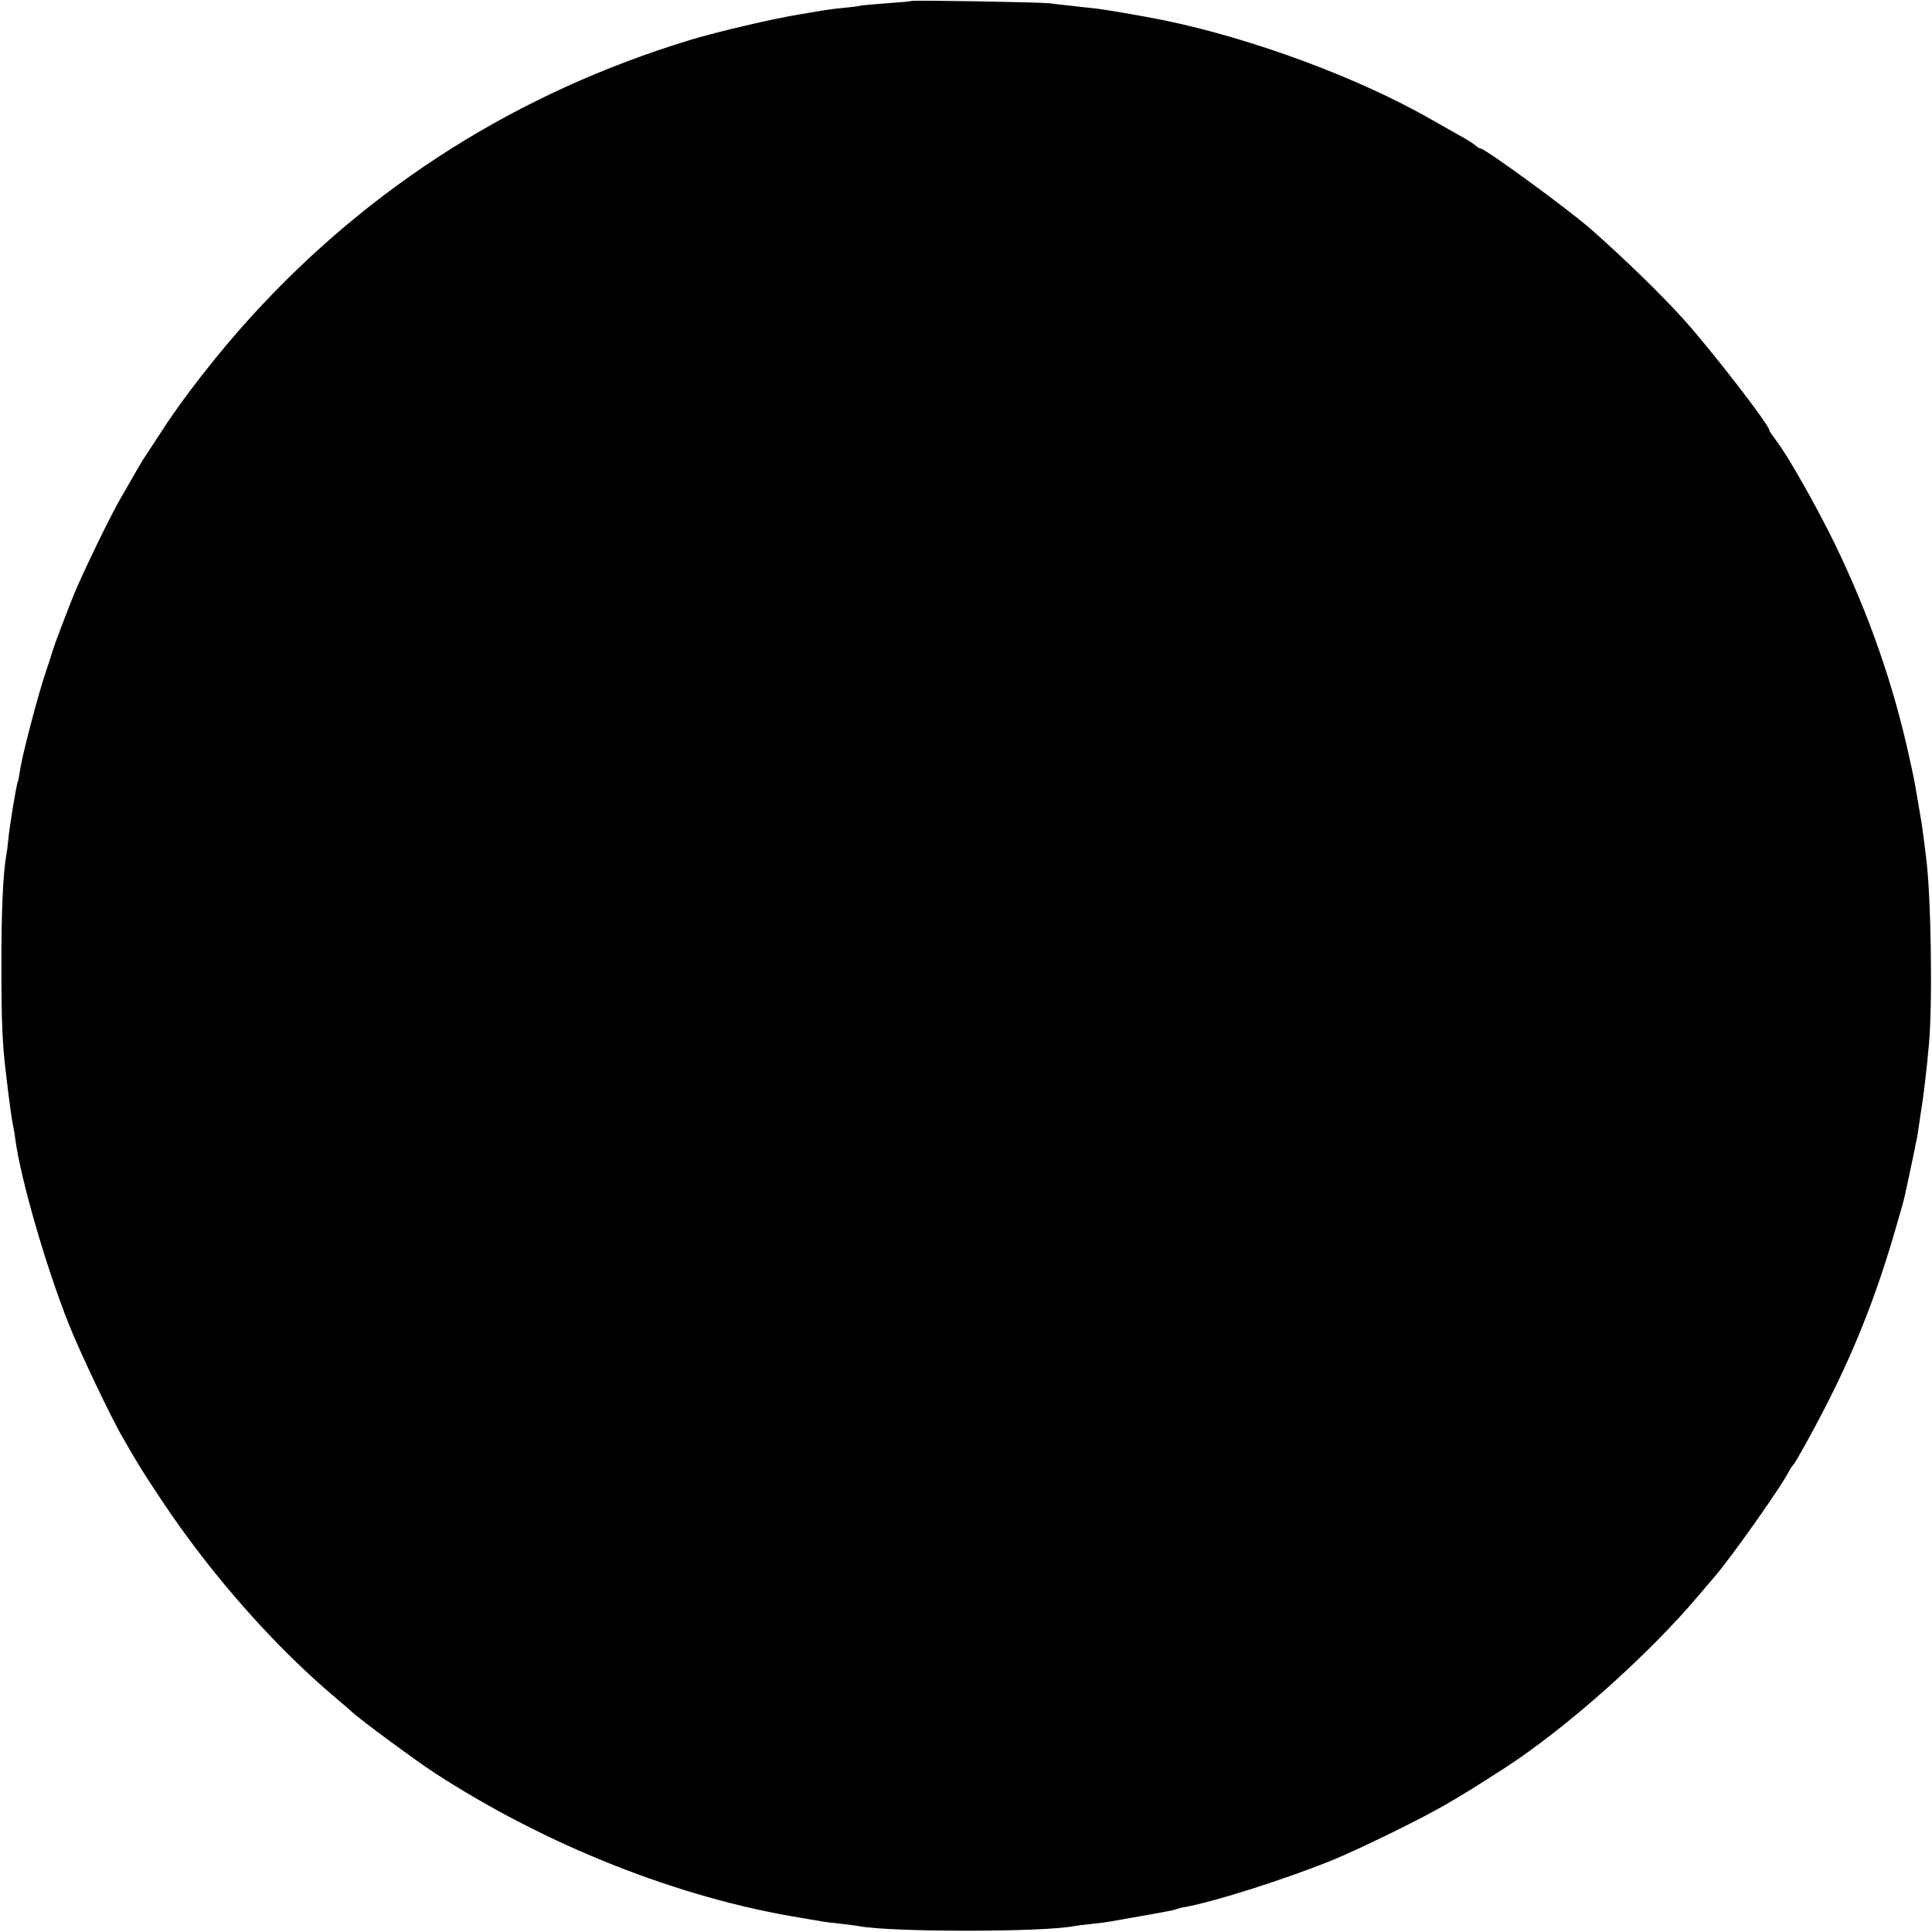<?xml version="1.0" standalone="no"?>
<!DOCTYPE svg PUBLIC "-//W3C//DTD SVG 20010904//EN"
 "http://www.w3.org/TR/2001/REC-SVG-20010904/DTD/svg10.dtd">
<svg version="1.0" xmlns="http://www.w3.org/2000/svg"
 width="820pt" height="820pt" viewBox="0 0 820 820"
 preserveAspectRatio="xMidYMid meet">
<g transform="translate(0,820) scale(0.1,-0.1)"
fill="#000000" stroke="none">
<path d="M3869 8196 c-2 -2 -50 -6 -107 -10 -56 -4 -108 -9 -115 -11 -6 -2
-39 -6 -72 -9 -33 -3 -69 -8 -80 -10 -11 -2 -54 -9 -95 -16 -114 -18 -357 -75
-472 -110 -728 -222 -1354 -617 -1860 -1172 -139 -152 -295 -352 -385 -493
-25 -38 -53 -81 -62 -95 -10 -14 -29 -45 -43 -70 -14 -25 -45 -79 -69 -120
-47 -83 -152 -300 -194 -400 -31 -77 -85 -219 -91 -240 -2 -8 -15 -49 -29 -90
-32 -93 -102 -359 -110 -420 -4 -24 -8 -47 -10 -50 -5 -8 -36 -195 -40 -246
-2 -23 -6 -53 -9 -68 -13 -73 -21 -247 -20 -476 0 -227 4 -324 20 -452 15
-128 23 -184 30 -218 3 -13 7 -38 9 -55 22 -167 130 -542 227 -785 46 -116
177 -393 231 -485 63 -111 88 -150 168 -270 206 -309 475 -614 738 -835 30
-25 59 -50 65 -56 31 -30 271 -207 351 -259 472 -307 1036 -531 1555 -615 41
-7 83 -14 94 -16 10 -2 44 -6 75 -9 31 -4 67 -8 81 -11 144 -25 777 -25 909 1
10 2 42 6 72 9 30 3 68 8 84 11 17 3 55 10 85 15 30 5 69 12 85 15 17 3 44 8
60 11 17 3 37 7 45 10 8 3 26 8 40 10 130 24 425 118 625 199 113 46 377 175
485 238 80 47 108 64 248 154 259 168 606 476 822 732 25 29 53 63 64 75 69
79 280 377 316 446 7 14 16 27 19 30 3 3 12 16 20 30 195 342 314 620 416 973
19 65 37 128 39 140 3 12 12 56 21 97 9 41 18 86 21 100 2 14 7 36 10 48 2 13
7 43 10 65 3 23 8 53 10 67 7 39 23 173 31 268 16 172 9 635 -12 792 -2 19 -7
55 -10 80 -6 49 -10 75 -25 160 -14 83 -17 99 -34 175 -68 316 -174 619 -320
920 -77 157 -200 375 -248 436 -15 20 -28 39 -28 42 0 22 -237 329 -360 467
-98 109 -245 252 -395 385 -95 84 -452 345 -472 345 -4 0 -14 6 -22 14 -9 7
-36 25 -61 38 -25 14 -79 45 -120 68 -311 179 -764 347 -1145 425 -91 18 -246
45 -293 50 -20 2 -62 6 -92 10 -30 3 -73 8 -95 11 -47 5 -581 14 -586 10z"/>
</g>
</svg>
